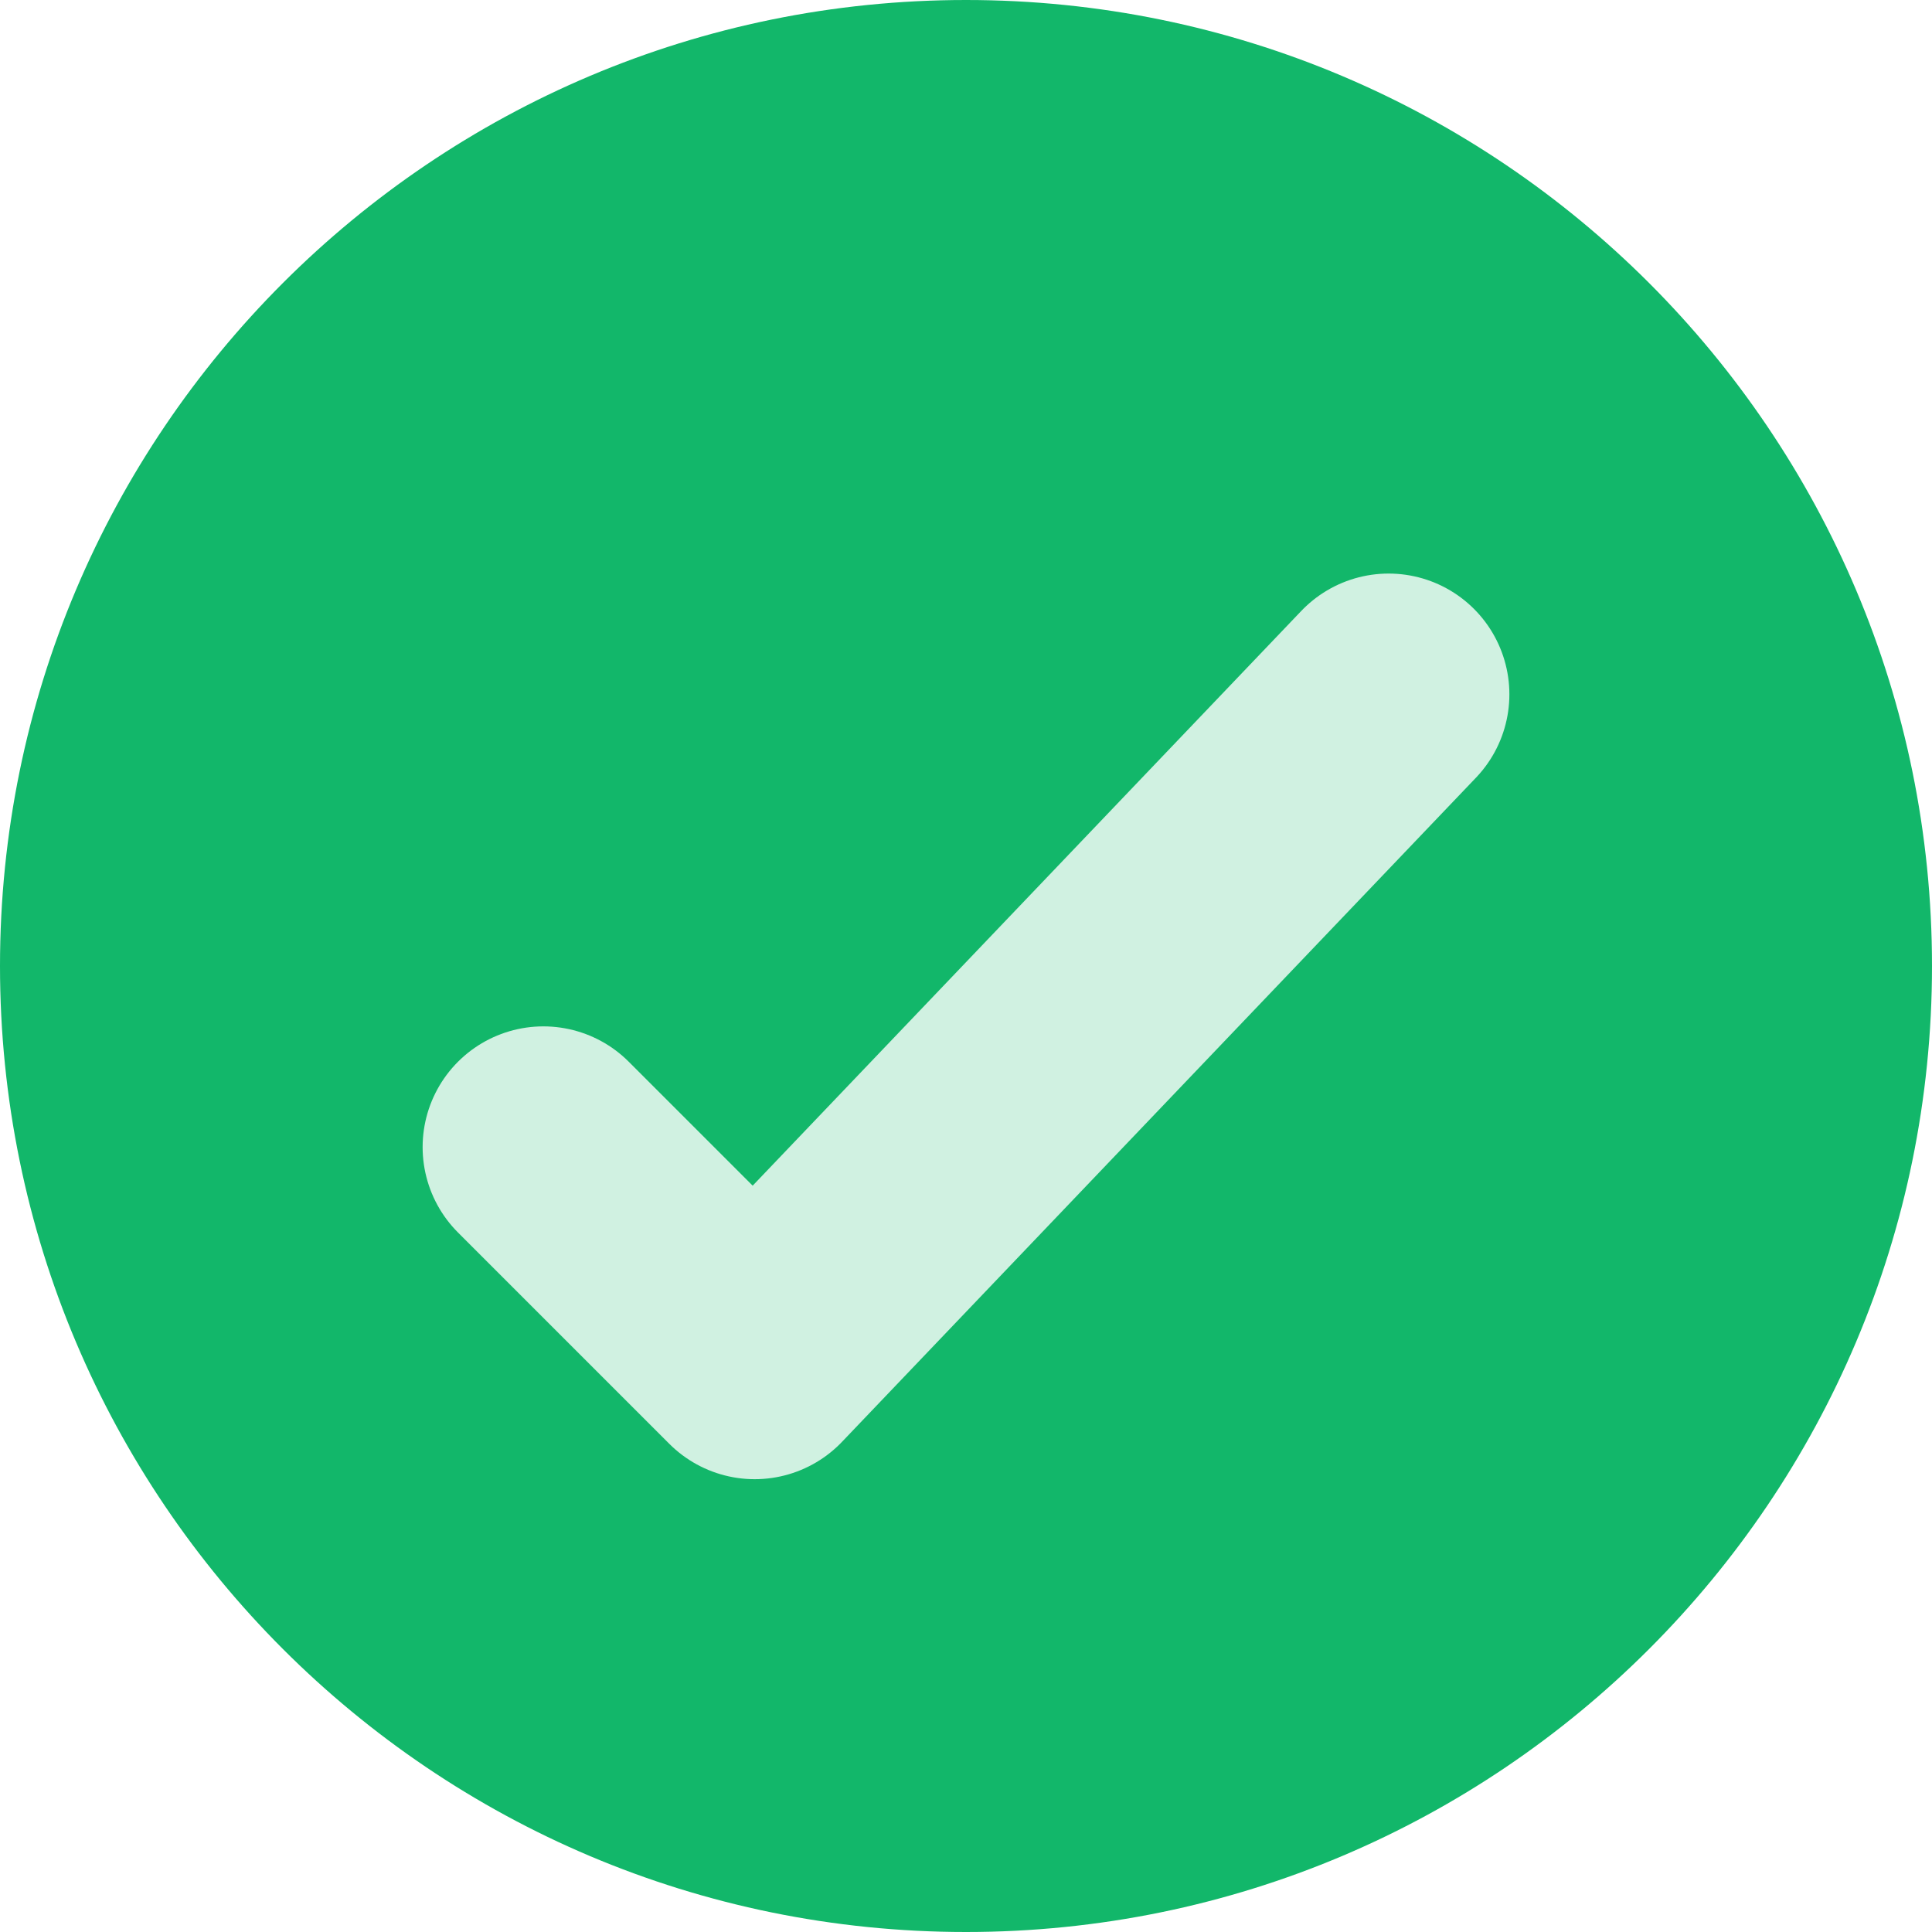 <svg width="16" height="16" viewBox="0 0 16 16" fill="none" xmlns="http://www.w3.org/2000/svg">
<path d="M16 8C16 12.418 12.418 16 8 16C3.582 16 0 12.418 0 8C0 3.582 3.582 0 8 0C12.418 0 16 3.582 16 8Z" fill="#12B76A"/>
<path d="M4.5 9.5L6.25 11.25L11.5 5.75" stroke="#D0F1E1" stroke-width="2" stroke-linecap="round" stroke-linejoin="round"/>
</svg>
